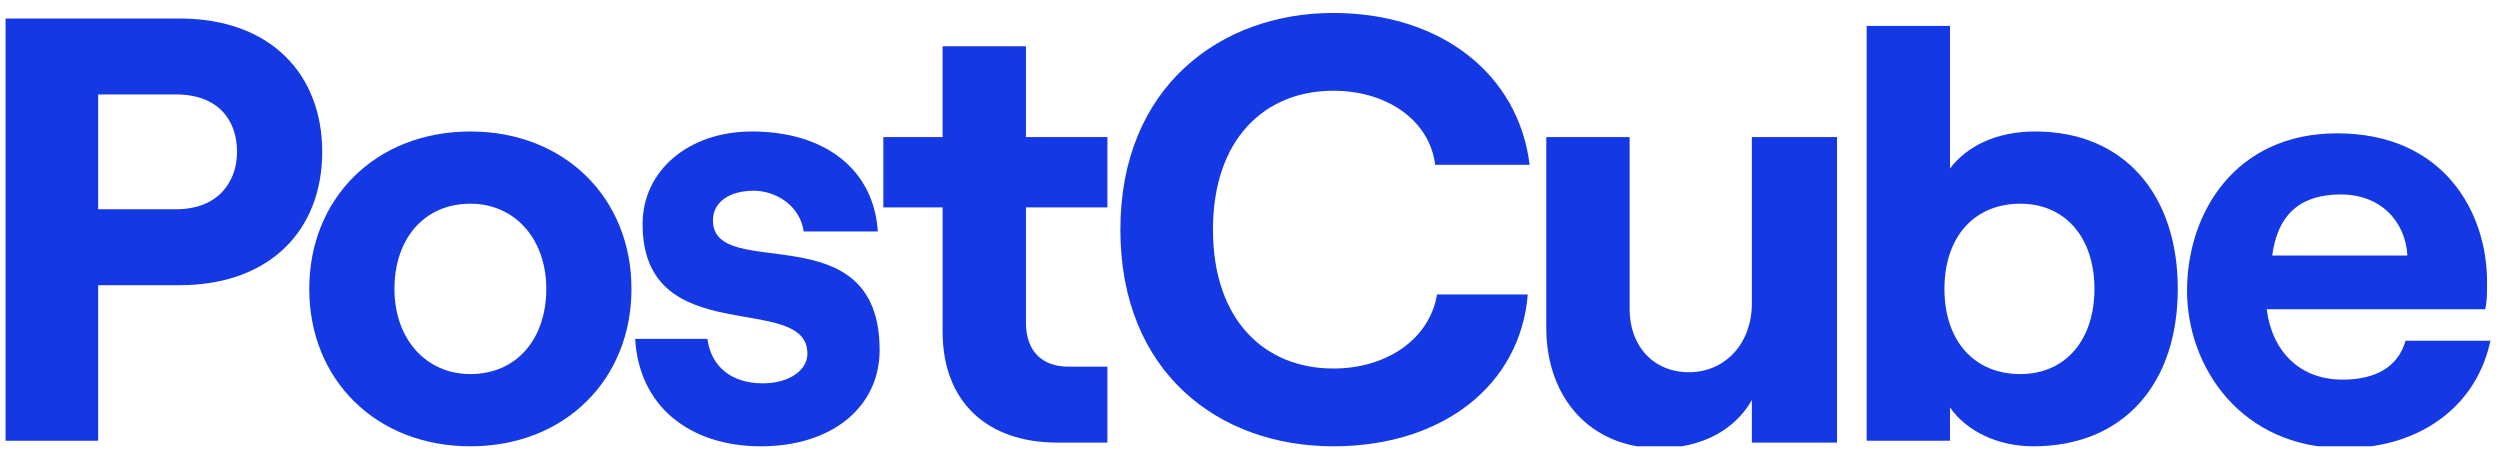 <?xml version="1.0" encoding="utf-8"?>
<!-- Generator: Adobe Illustrator 25.2.0, SVG Export Plug-In . SVG Version: 6.00 Build 0)  -->
<svg version="1.1" id="Layer_1" xmlns="http://www.w3.org/2000/svg" xmlns:xlink="http://www.w3.org/1999/xlink" x="0px" y="0px"
	 viewBox="0 0 135 25" style="enable-background:new 0 0 135 25;" xml:space="preserve">
<style type="text/css">
	.st0{clip-path:url(#SVGID_2_);}
	.st1{fill-rule:evenodd;clip-rule:evenodd;fill:#1538E5;}
	.st2{fill:#1538E5;}
</style>
<g>
	<defs>
		<rect id="SVGID_1_" x="0.3" y="0.7" width="134.2" height="23.4"/>
	</defs>
	<clipPath id="SVGID_2_">
		<use xlink:href="#SVGID_1_"  style="overflow:visible;"/>
	</clipPath>
	<g class="st0">
		<path class="st1" d="M0.3,23.9V1h9.4c4.9,0,7.7,3,7.7,7.2c0,4.2-2.8,7.2-7.7,7.2H5.3v8.4H0.3z M5.3,11.3h4.2
			c2.3,0,3.3-1.5,3.3-3.1c0-1.7-1-3.1-3.3-3.1H5.3V11.3z"/>
		<path class="st1" d="M16.7,15.6c0-4.9,3.6-8.5,8.7-8.5c5.1,0,8.7,3.6,8.7,8.5c0,4.9-3.6,8.5-8.7,8.5
			C20.3,24.1,16.7,20.5,16.7,15.6z M29.5,15.6c0-2.7-1.7-4.6-4.1-4.6c-2.5,0-4.1,1.9-4.1,4.6c0,2.7,1.7,4.6,4.1,4.6
			C27.9,20.2,29.5,18.3,29.5,15.6z"/>
		<path class="st2" d="M34.3,18.3h3.9c0.2,1.5,1.3,2.4,3,2.4c1.4,0,2.4-0.7,2.4-1.6c0-3.4-8.9-0.1-8.9-7c0-2.9,2.5-5,5.9-5
			c4,0,6.6,2.1,6.8,5.4h-4c-0.2-1.4-1.5-2.2-2.7-2.2c-1.3,0-2.2,0.6-2.2,1.6c0,3.4,9-0.5,9,7c0,3.1-2.6,5.2-6.4,5.2
			C37.2,24.1,34.5,21.9,34.3,18.3L34.3,18.3z"/>
		<path class="st2" d="M50.9,2.5h4.5v4.9h4.4v3.8h-4.4v6.2c0,1.6,0.9,2.4,2.3,2.4h2.1v4.1h-2.7c-3.8,0-6.2-2.2-6.2-6v-6.7h-3.2V7.4
			h3.2V2.5z"/>
		<path class="st2" d="M60.5,12.4c0-7.7,5.4-11.7,11.5-11.7c5.8,0,10,3.3,10.6,8.2h-5.1c-0.3-2.4-2.6-4-5.5-4
			c-3.7,0-6.5,2.6-6.5,7.5c0,4.9,2.8,7.5,6.5,7.5c2.9,0,5.2-1.6,5.6-4h4.9c-0.4,4.9-4.6,8.2-10.5,8.2C65.8,24.1,60.5,20.1,60.5,12.4
			z"/>
		<path class="st2" d="M99.2,7.4v16.5h-4.6v-2.3c-0.9,1.6-2.7,2.6-5,2.6c-3.7,0-6.1-2.7-6.1-6.5V7.4h4.5v9.3c0,2,1.3,3.4,3.2,3.4
			c2,0,3.4-1.6,3.4-3.7v-9H99.2z"/>
		<path class="st1" d="M134.5,18.3c-0.7,3.6-3.8,5.9-7.9,5.9c-5.6,0-8.5-4.4-8.5-8.5c0-4.2,2.6-8.5,8.1-8.5c5.8,0,8.1,4.3,8.1,8
			c0,0.6,0,1.1-0.1,1.5h-11.8c0.3,2.3,1.8,3.8,4.1,3.8c1.8,0,3-0.7,3.4-2.1H134.5z M122.7,13.8h7.3c-0.1-1.8-1.4-3.3-3.6-3.3
			C124.3,10.5,123,11.5,122.7,13.8z"/>
		<path class="st1" d="M109.9,7.1c-2.1,0-3.7,0.8-4.6,2V1.4h-4.5v22.4h4.5v-1.8c0.9,1.3,2.6,2.1,4.5,2.1c4.9,0,7.8-3.4,7.8-8.5
			C117.6,10.5,114.7,7.1,109.9,7.1L109.9,7.1z M109.1,20.2c-2.5,0-4.1-1.8-4.1-4.6c0-2.8,1.6-4.6,4.1-4.6c2.4,0,4,1.8,4,4.6
			C113.1,18.4,111.5,20.2,109.1,20.2z"/>
	</g>
</g>
</svg>

